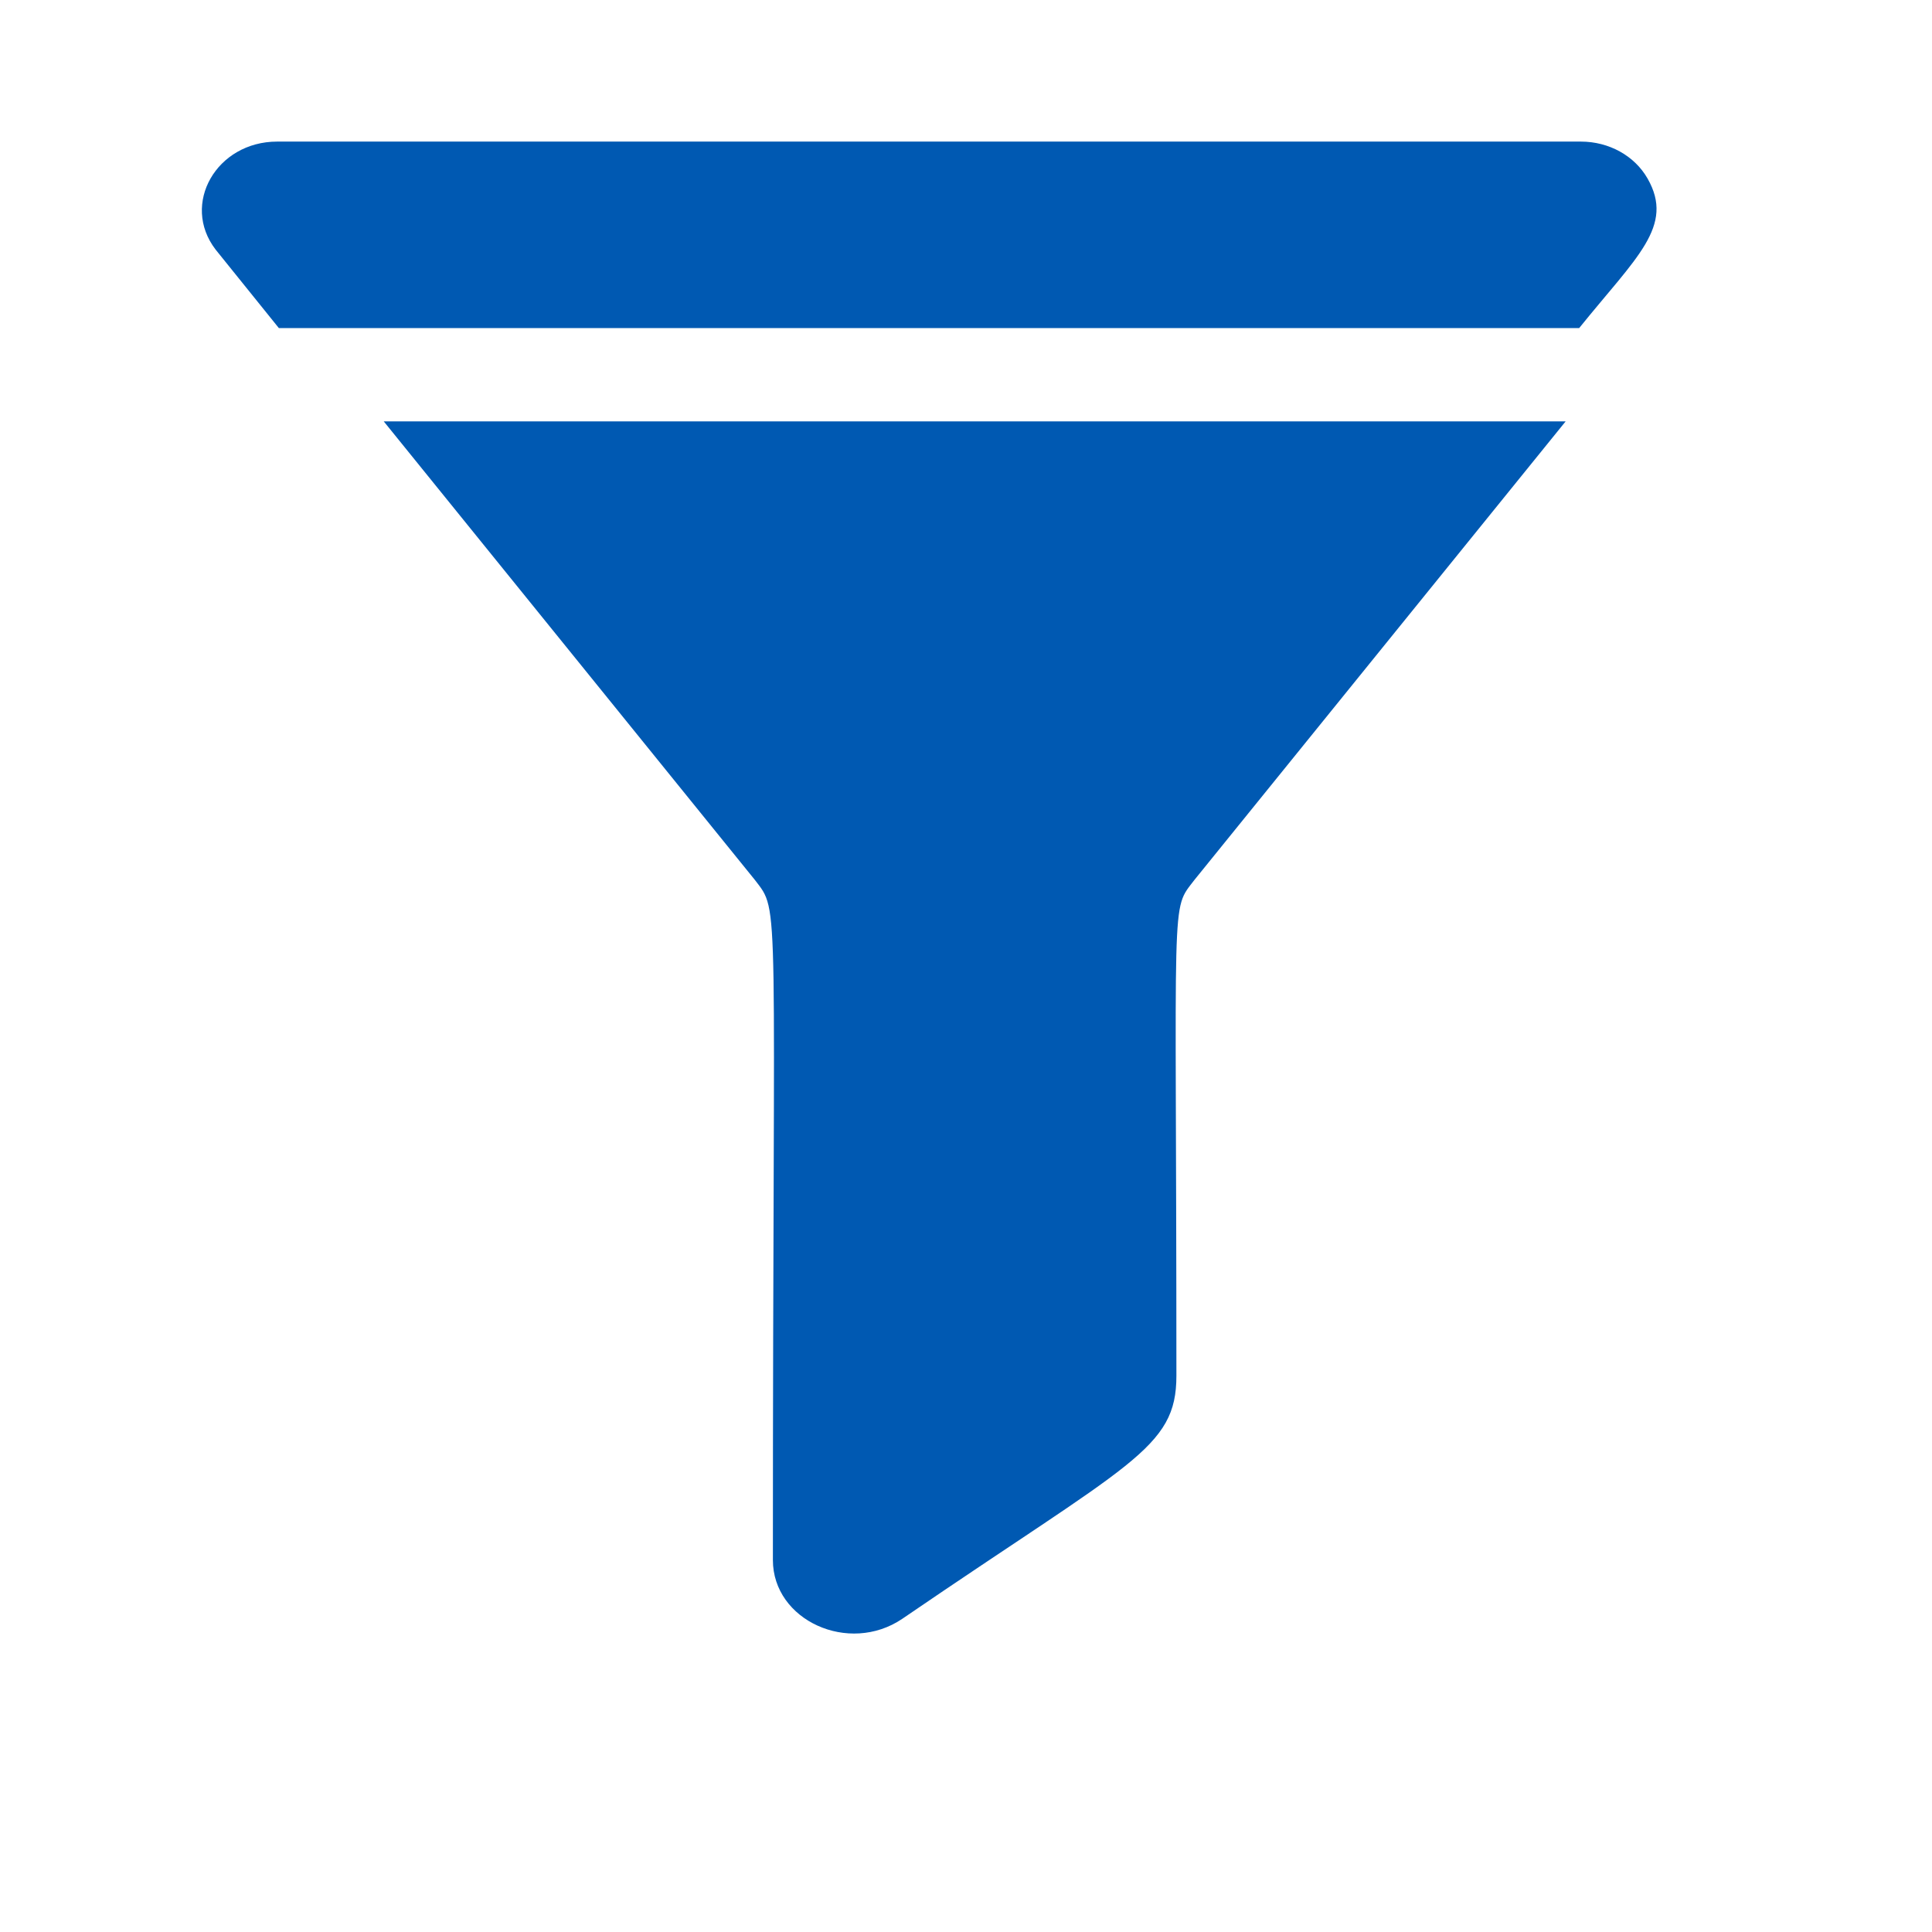 <?xml version="1.0" encoding="UTF-8"?>
<svg width="21px" height="21px" viewBox="0 0 21 21" version="1.1" xmlns="http://www.w3.org/2000/svg" xmlns:xlink="http://www.w3.org/1999/xlink">
    <title>61307304-62F9-4E3B-9B84-5A19F8F4BA22</title>
    <defs>
        <filter id="filter-1">
            <feColorMatrix in="SourceGraphic" type="matrix" values="0 0 0 0 0.525 0 0 0 0 0.592 0 0 0 0 0.659 0 0 0 1 0"></feColorMatrix>
        </filter>
    </defs>
    <g id="📟--dashboard" stroke="none" stroke-width="1" fill="none" fill-rule="evenodd">
        <g id="onboard_dashboard_01" transform="translate(-973, -1452)">
            <g id="Group-2-Copy" transform="translate(160, 1413)">
                <g id="header-copy" transform="translate(24, 24)">
                    <g id="Group-23" transform="translate(777, 0)">
                        <g id="filter" transform="translate(12.5, 4)" filter="url(#filter-1)">
                            <g transform="translate(0, 11.308)">
                                <rect id="Rectangle" fill="#D8D8D8" opacity="0" x="0" y="0" width="19.2" height="19.692"></rect>
                                <g id="filter-copy-2" transform="translate(1.2, 1.231)" fill="#0059B2" fill-rule="nonzero">
                                    <path d="M6.504,8.024 C6.785,8.392 6.701,8.086 6.701,15.418 C6.701,16.074 7.526,16.45 8.107,16.057 C10.591,14.358 11.087,14.21 11.087,13.415 C11.087,8.072 11.019,8.372 11.284,8.024 L15.318,3.041 L2.471,3.041 L6.504,8.024 Z" id="Path"></path>
                                    <path d="M16.208,0.401 C16.067,0.154 15.789,0 15.483,0 L1.313,0 C0.653,0 0.264,0.679 0.643,1.173 C0.646,1.177 0.6,1.12 1.331,2.027 L15.465,2.027 C16.088,1.254 16.505,0.92 16.208,0.401 Z" id="Path"></path>
                                </g>
                            </g>
                        </g>
                    </g>
                </g>
            </g>
        </g>
    </g>
</svg>